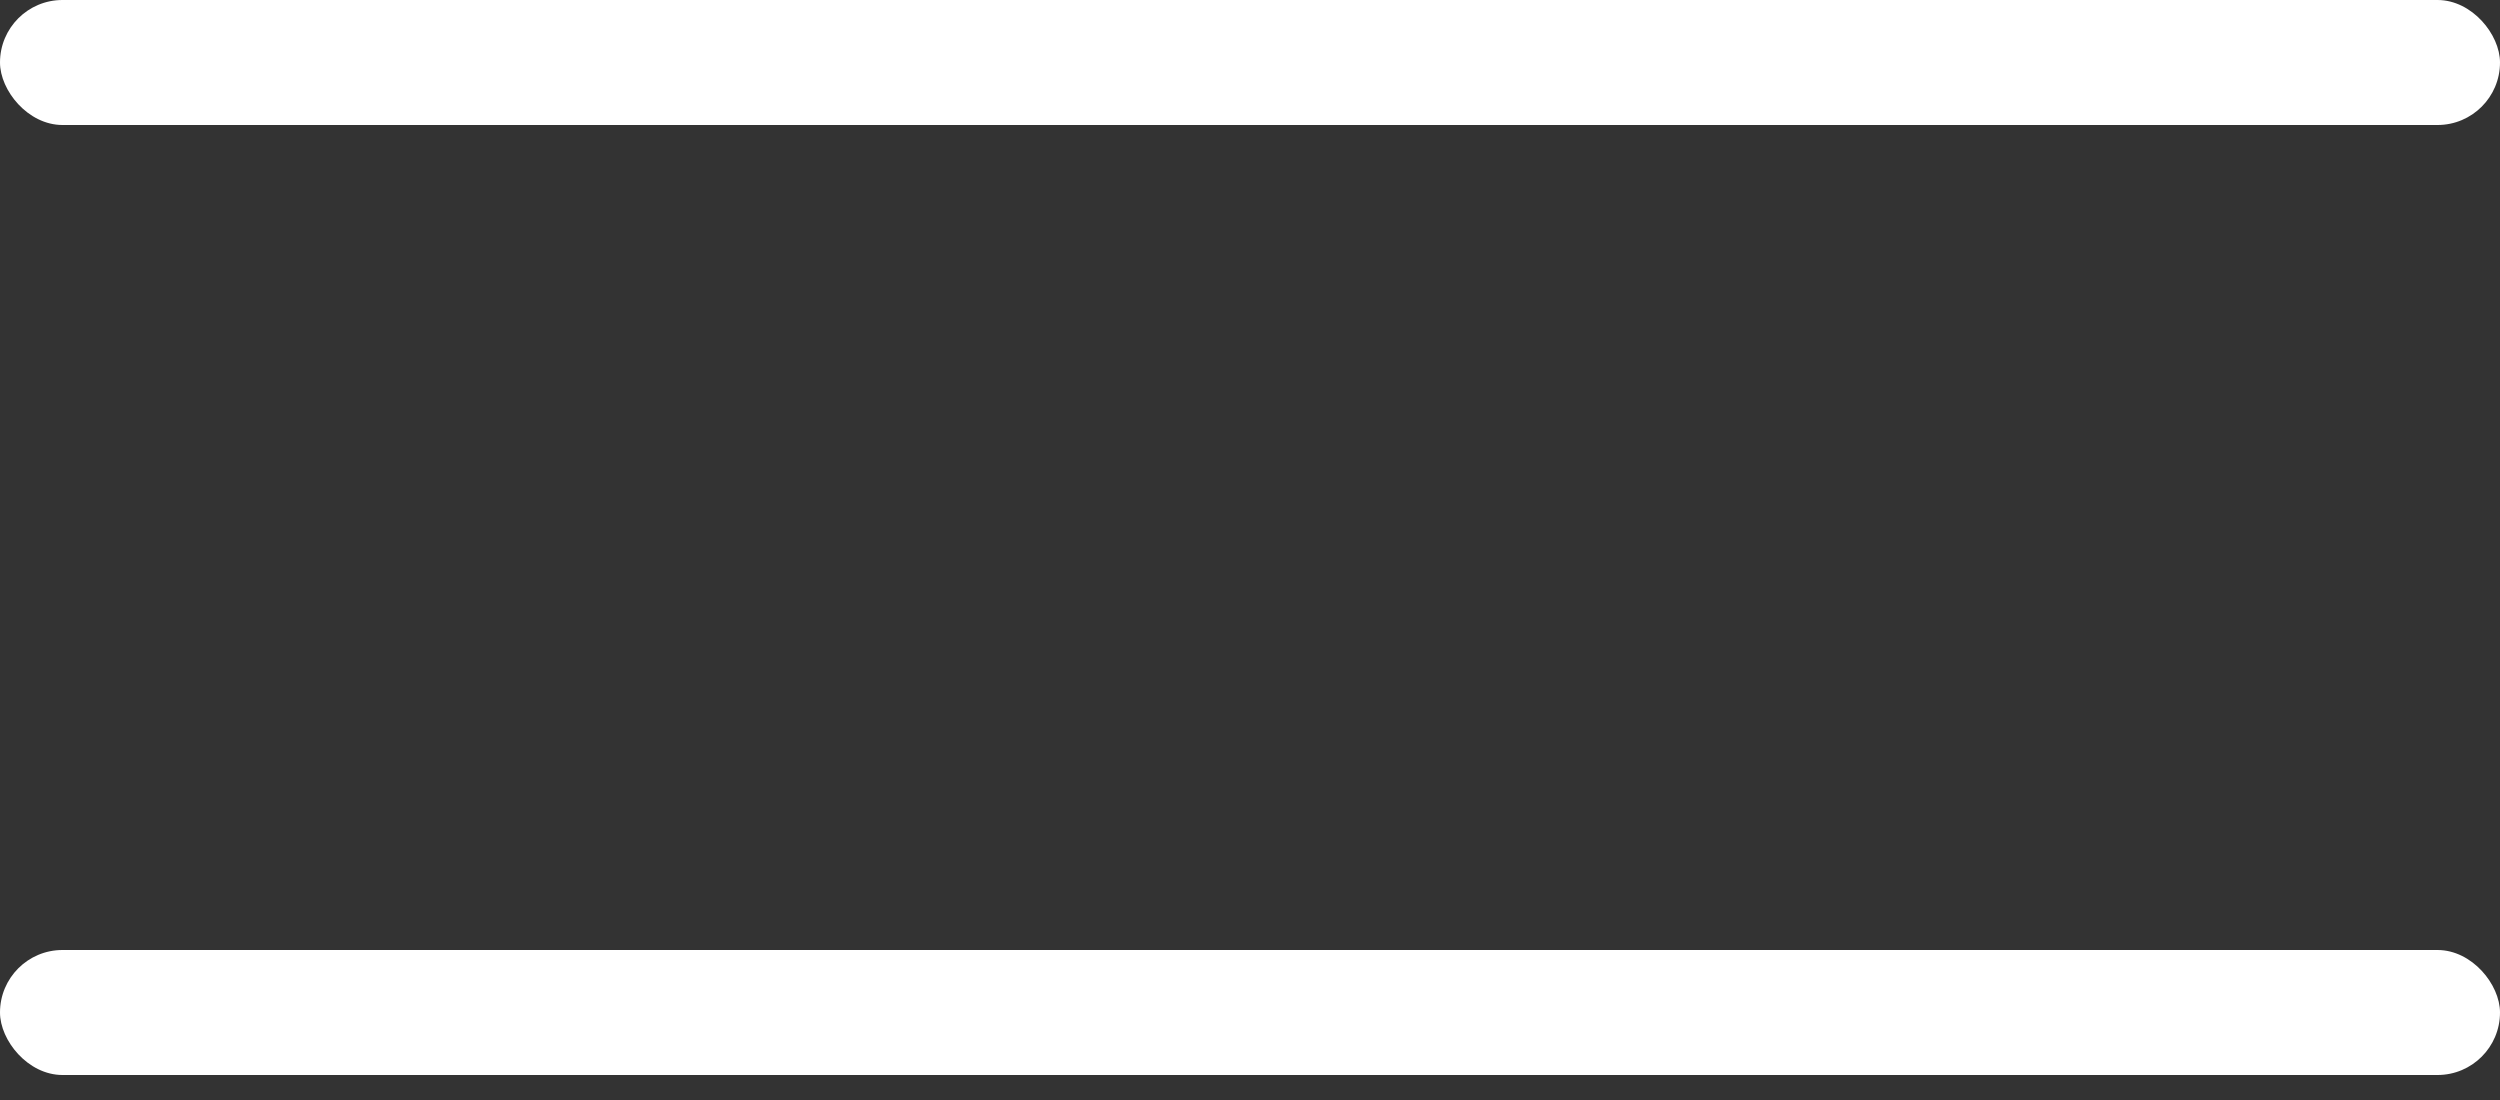 <svg width="50" height="22" viewBox="0 0 50 22" fill="none" xmlns="http://www.w3.org/2000/svg">
<rect x="0" y="0" width="50" height="22" fill="#333333" stroke="none"/>
<rect width="50" height="2.5" rx="1.25" fill="white"/>
<rect y="19" width="50" height="2.5" rx="1.25" fill="white"/>
</svg>
